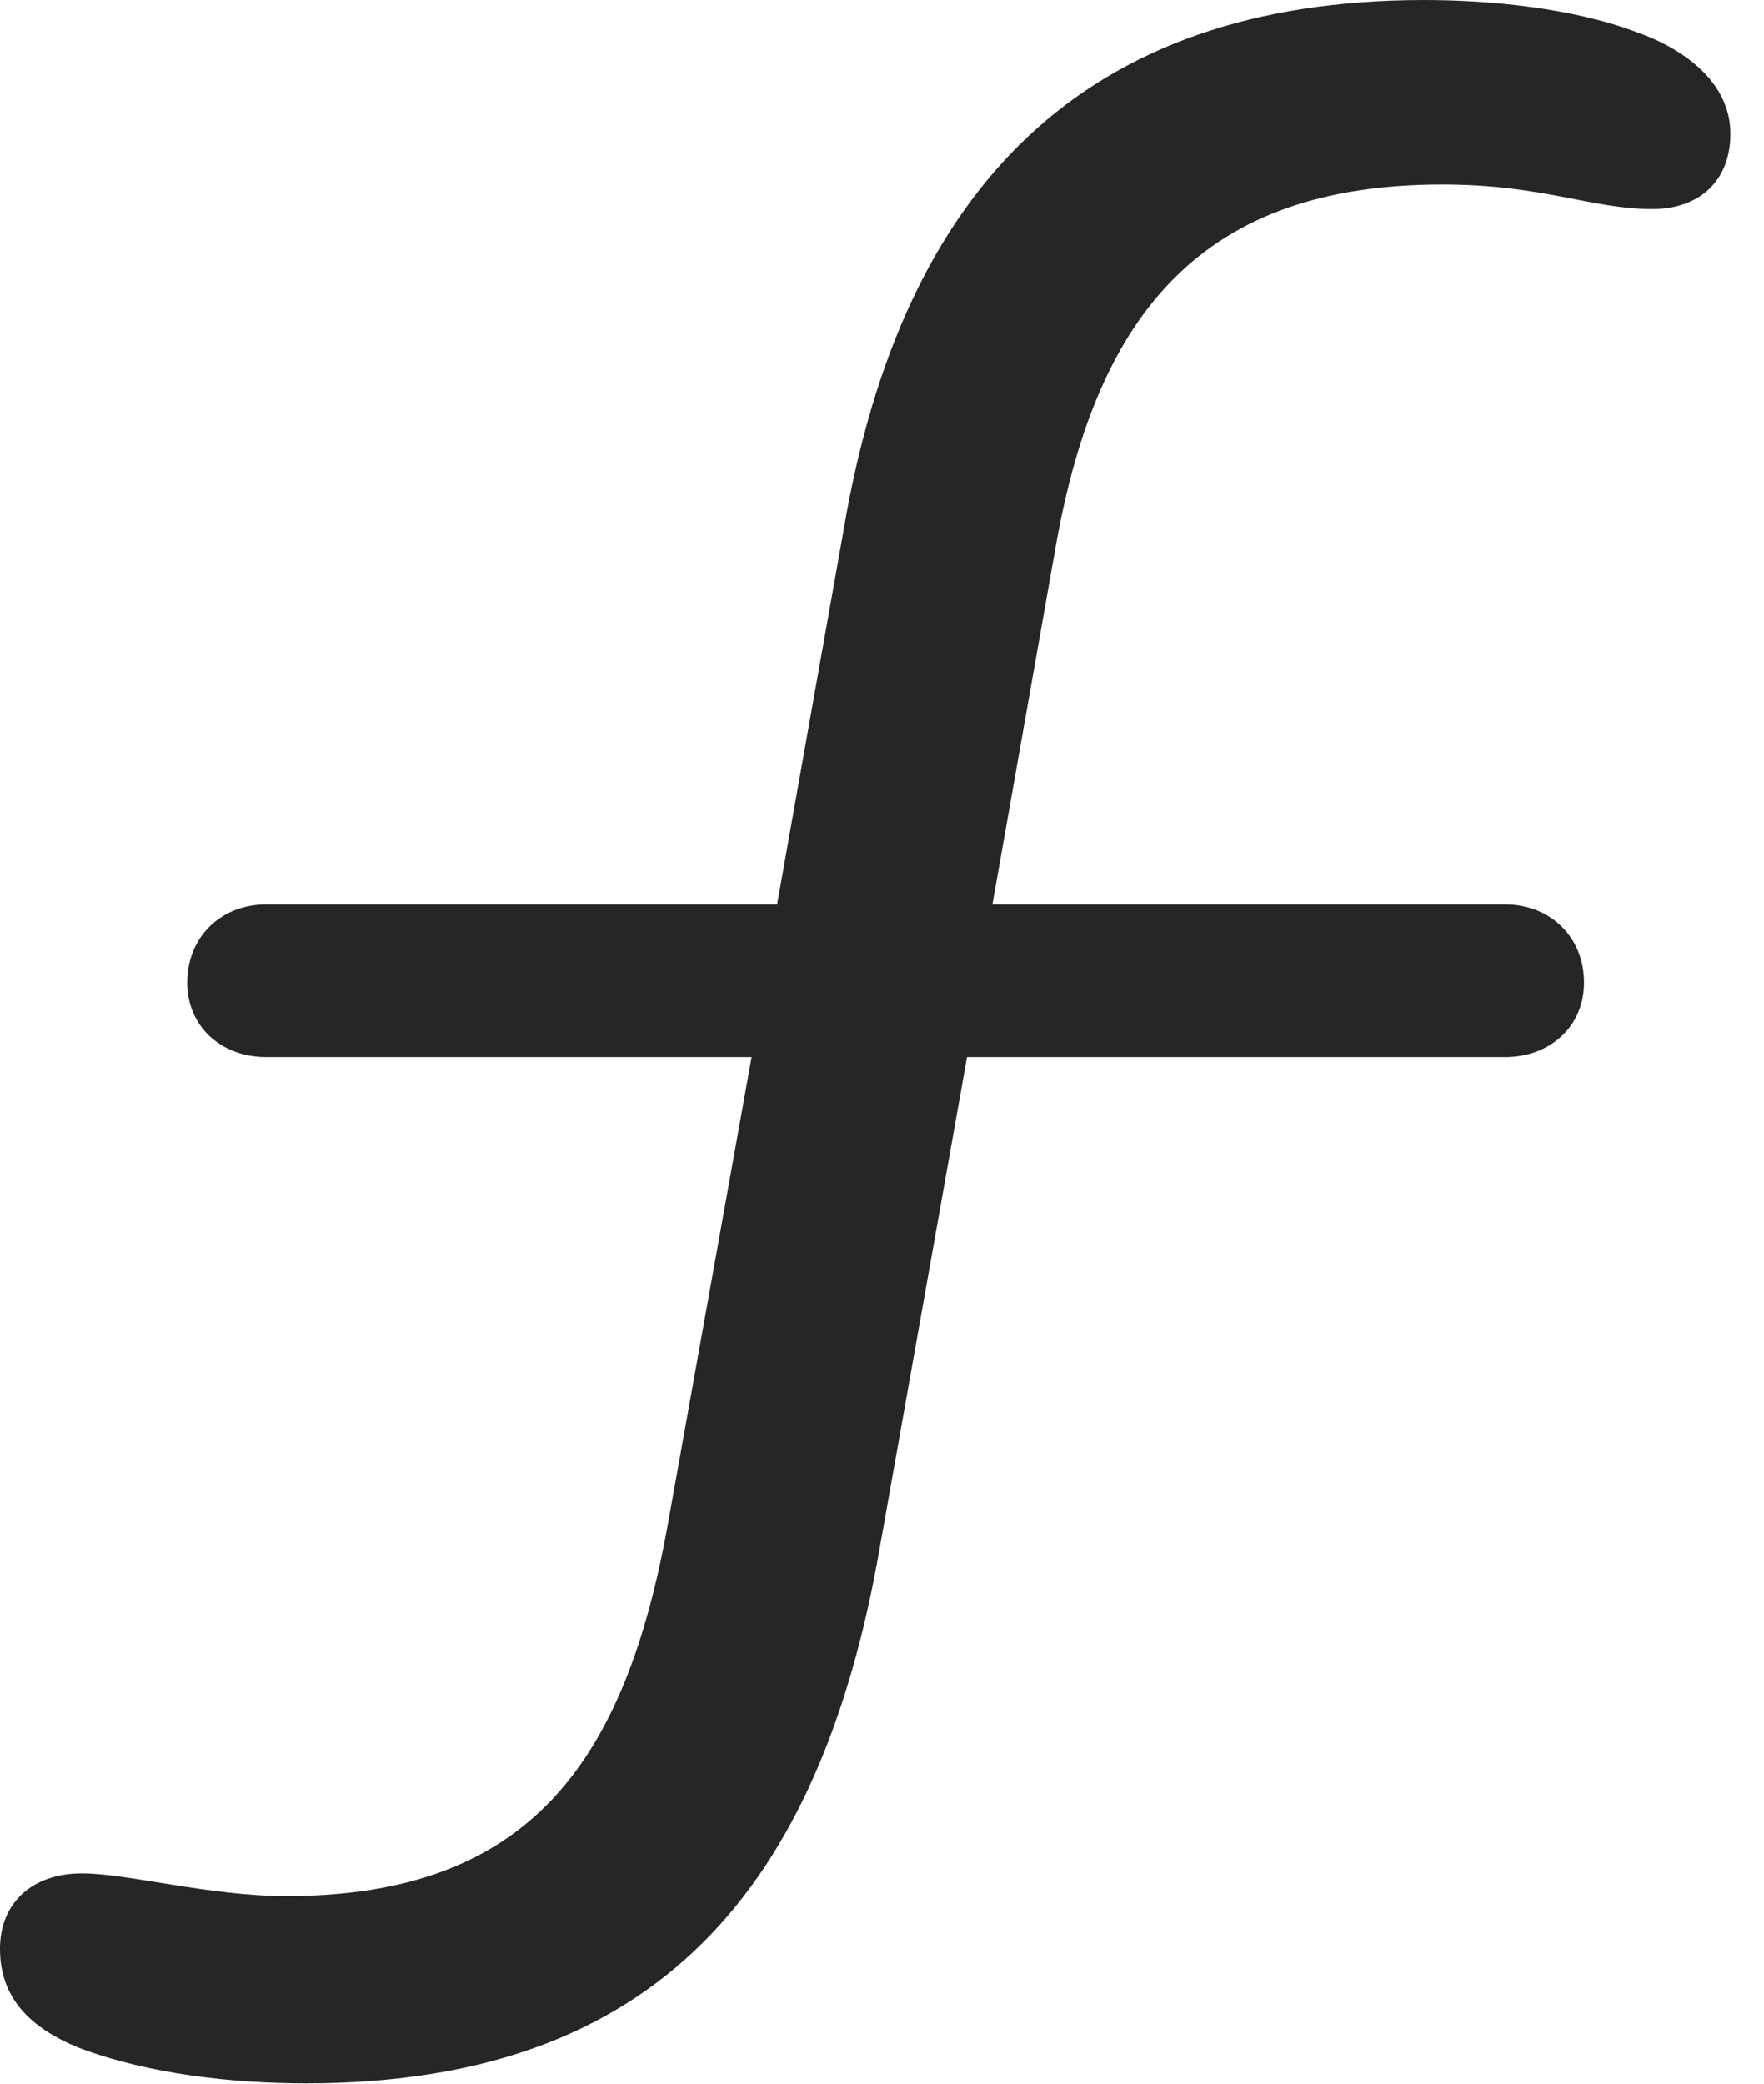 <?xml version="1.0" encoding="UTF-8"?>
<!--Generator: Apple Native CoreSVG 326-->
<!DOCTYPE svg
PUBLIC "-//W3C//DTD SVG 1.1//EN"
       "http://www.w3.org/Graphics/SVG/1.1/DTD/svg11.dtd">
<svg version="1.1" xmlns="http://www.w3.org/2000/svg" xmlns:xlink="http://www.w3.org/1999/xlink" viewBox="0 0 18.955 22.393">
 <g>
  <rect height="22.393" opacity="0" width="18.955" x="0" y="0"/>
  <path d="M3.291 22.383C7.07 22.383 8.818 20.273 9.453 16.631L10.391 11.357L16.172 11.357C16.66 11.357 17.021 11.025 17.021 10.557C17.021 10.068 16.66 9.717 16.172 9.717L10.664 9.717L11.348 5.85C11.797 3.34 12.94 1.982 15.498 1.982C16.582 1.982 17.1 2.246 17.754 2.246C18.262 2.246 18.594 1.943 18.594 1.436C18.594 0.879 18.086 0.518 17.578 0.342C16.875 0.078 15.977 0 15.303 0C11.631 0 9.697 2.031 9.072 5.654L8.35 9.717L2.861 9.717C2.373 9.717 2.012 10.068 2.012 10.557C2.012 11.025 2.373 11.357 2.861 11.357L8.076 11.357L7.178 16.367C6.719 18.926 5.693 20.371 3.076 20.371C2.246 20.371 1.377 20.127 0.879 20.127C0.361 20.127 0 20.43 0 20.938C0 21.465 0.322 21.787 0.85 22.002C1.602 22.285 2.5 22.383 3.291 22.383Z" fill="black" fill-opacity="0.85"/>
 </g>
</svg>
